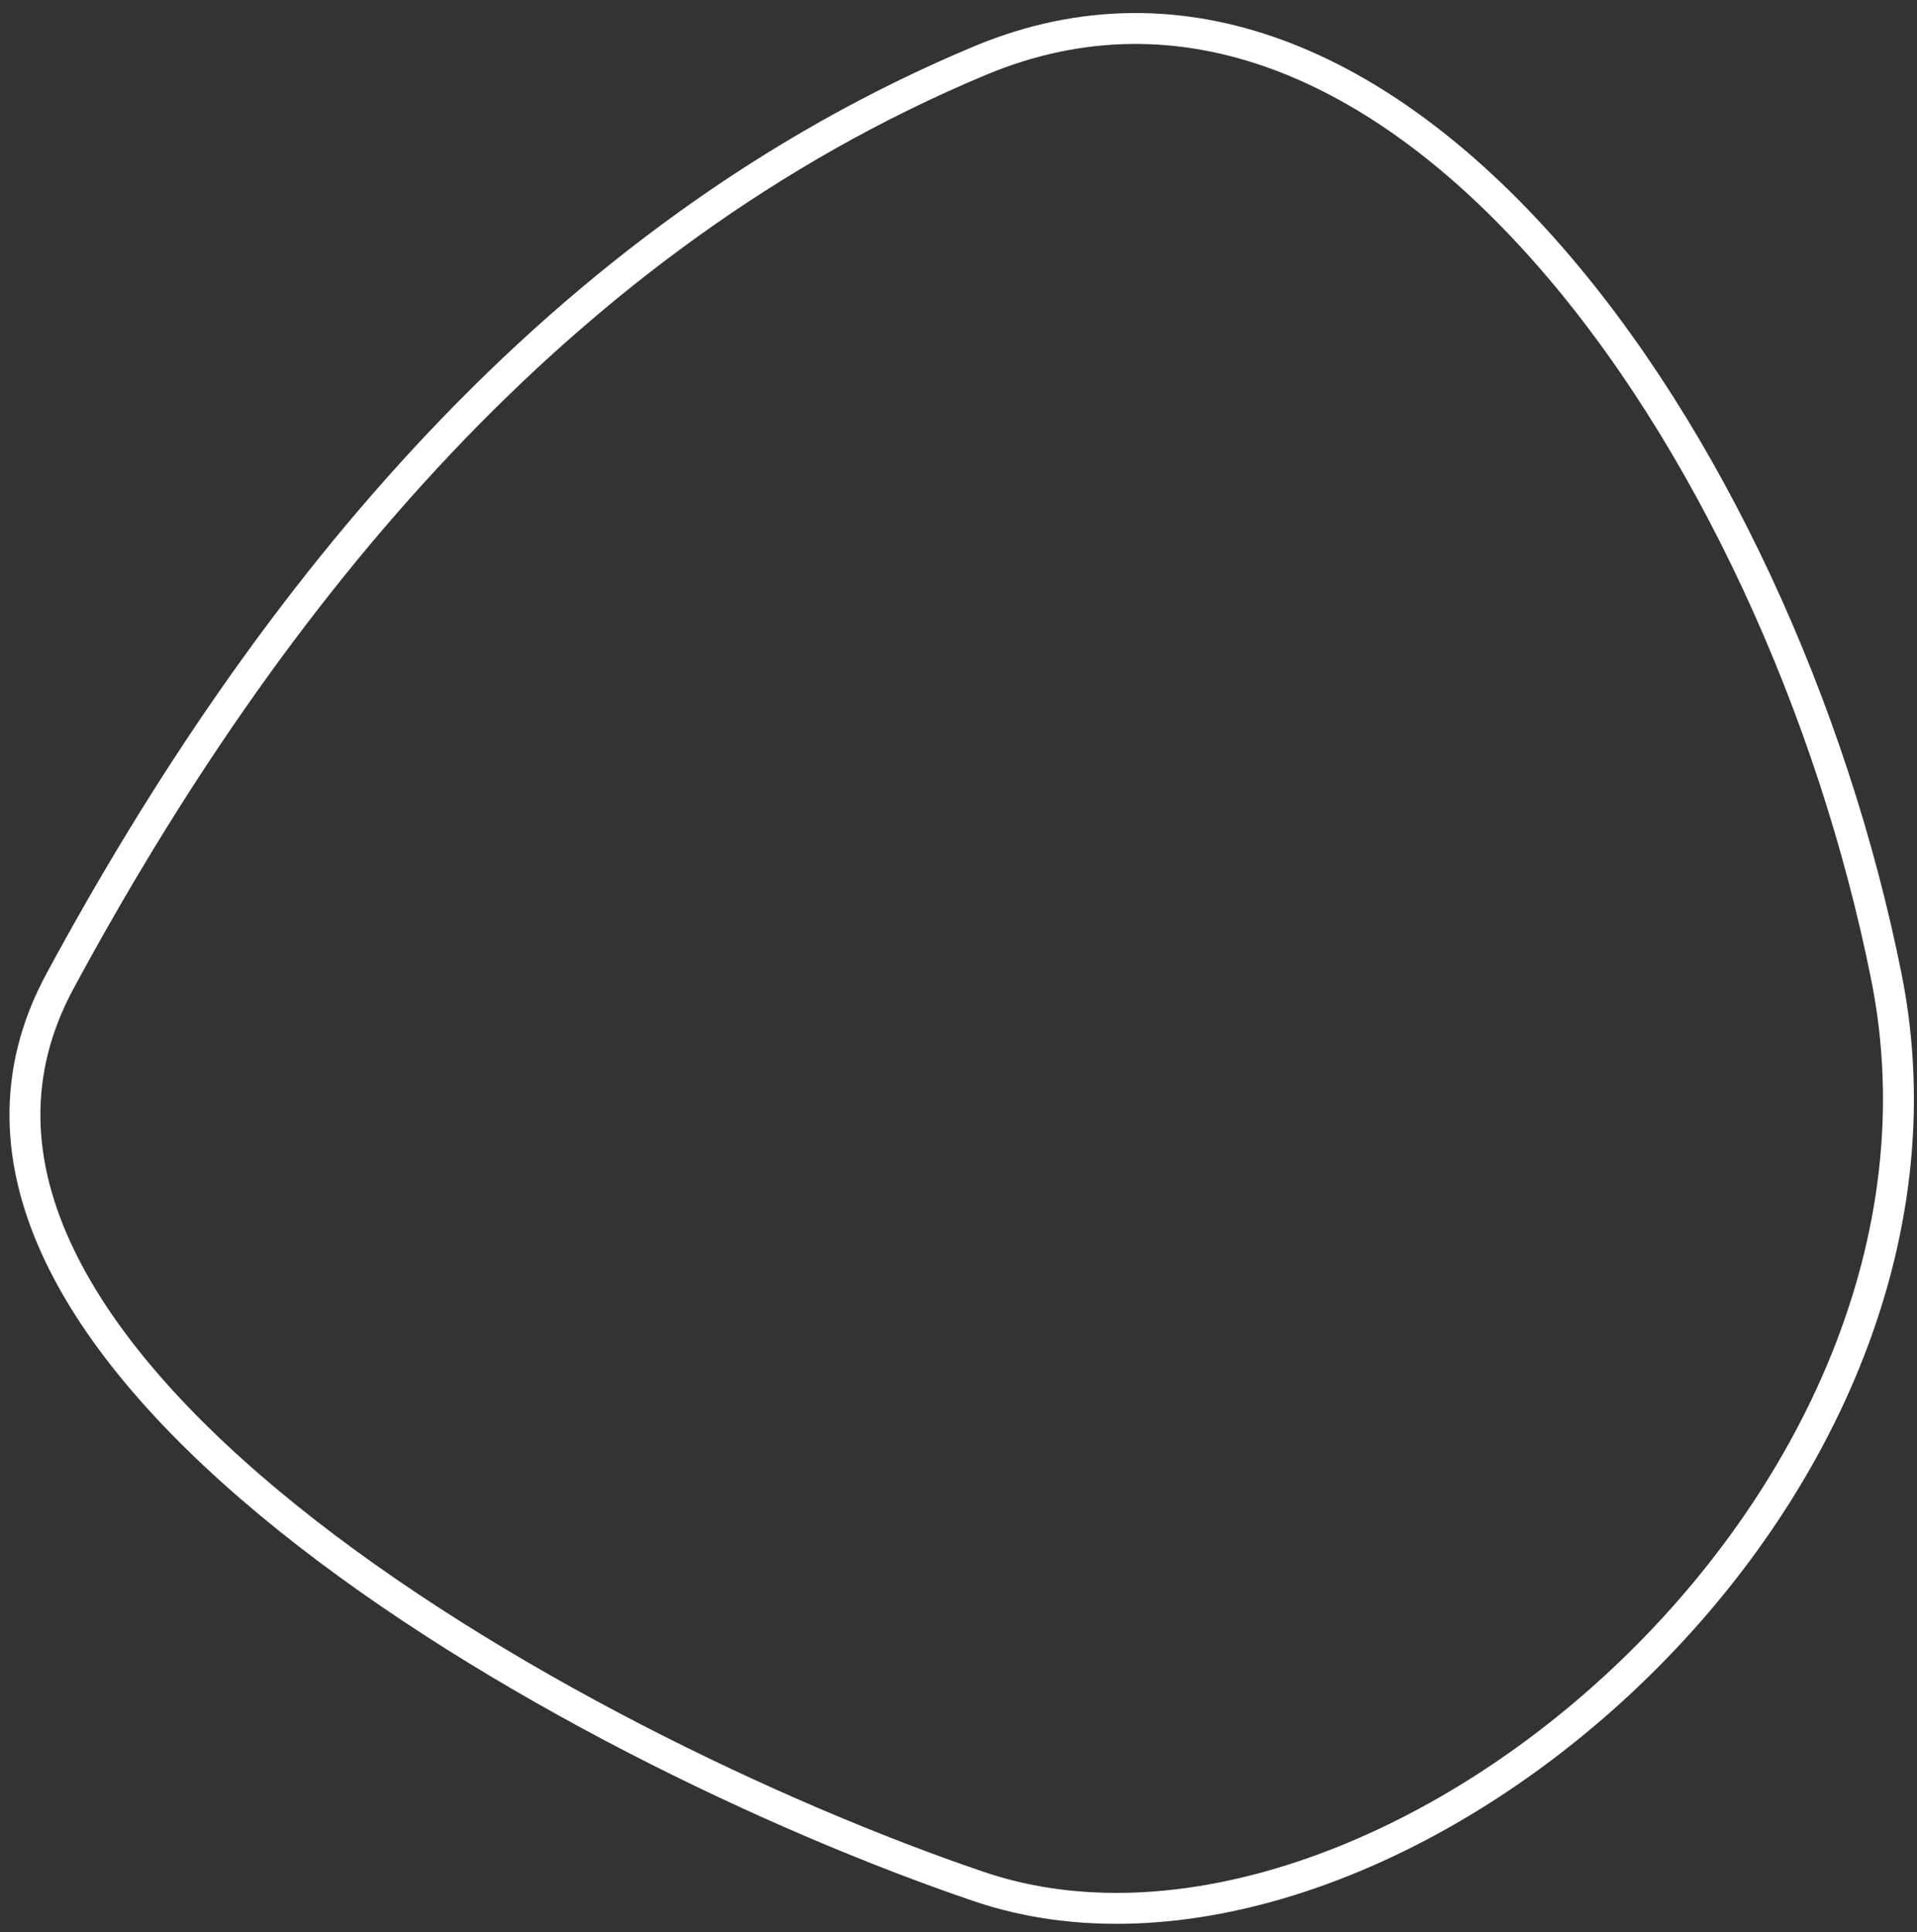 <svg width="124" height="125" viewBox="0 0 124 125" fill="none" xmlns="http://www.w3.org/2000/svg"><rect x="0" y="0" width="124" height="125" fill="#333333" stroke="none"/><path d="M63.322 122.053C50.148 117.579 31.886 108.878 18.626 98.221C11.993 92.889 6.684 87.126 3.855 81.224C1.045 75.365 0.683 69.395 3.88 63.475C17.33 38.57 36.188 15.297 63.386 3.923C76.564 -1.588 89.382 4.311 99.939 16.226C110.487 28.131 118.547 45.834 122.02 63.196C125.431 80.254 117.277 97.174 104.88 108.77C92.451 120.394 76.077 126.385 63.322 122.053Z" stroke="#fff" stroke-width="2"/></svg>
